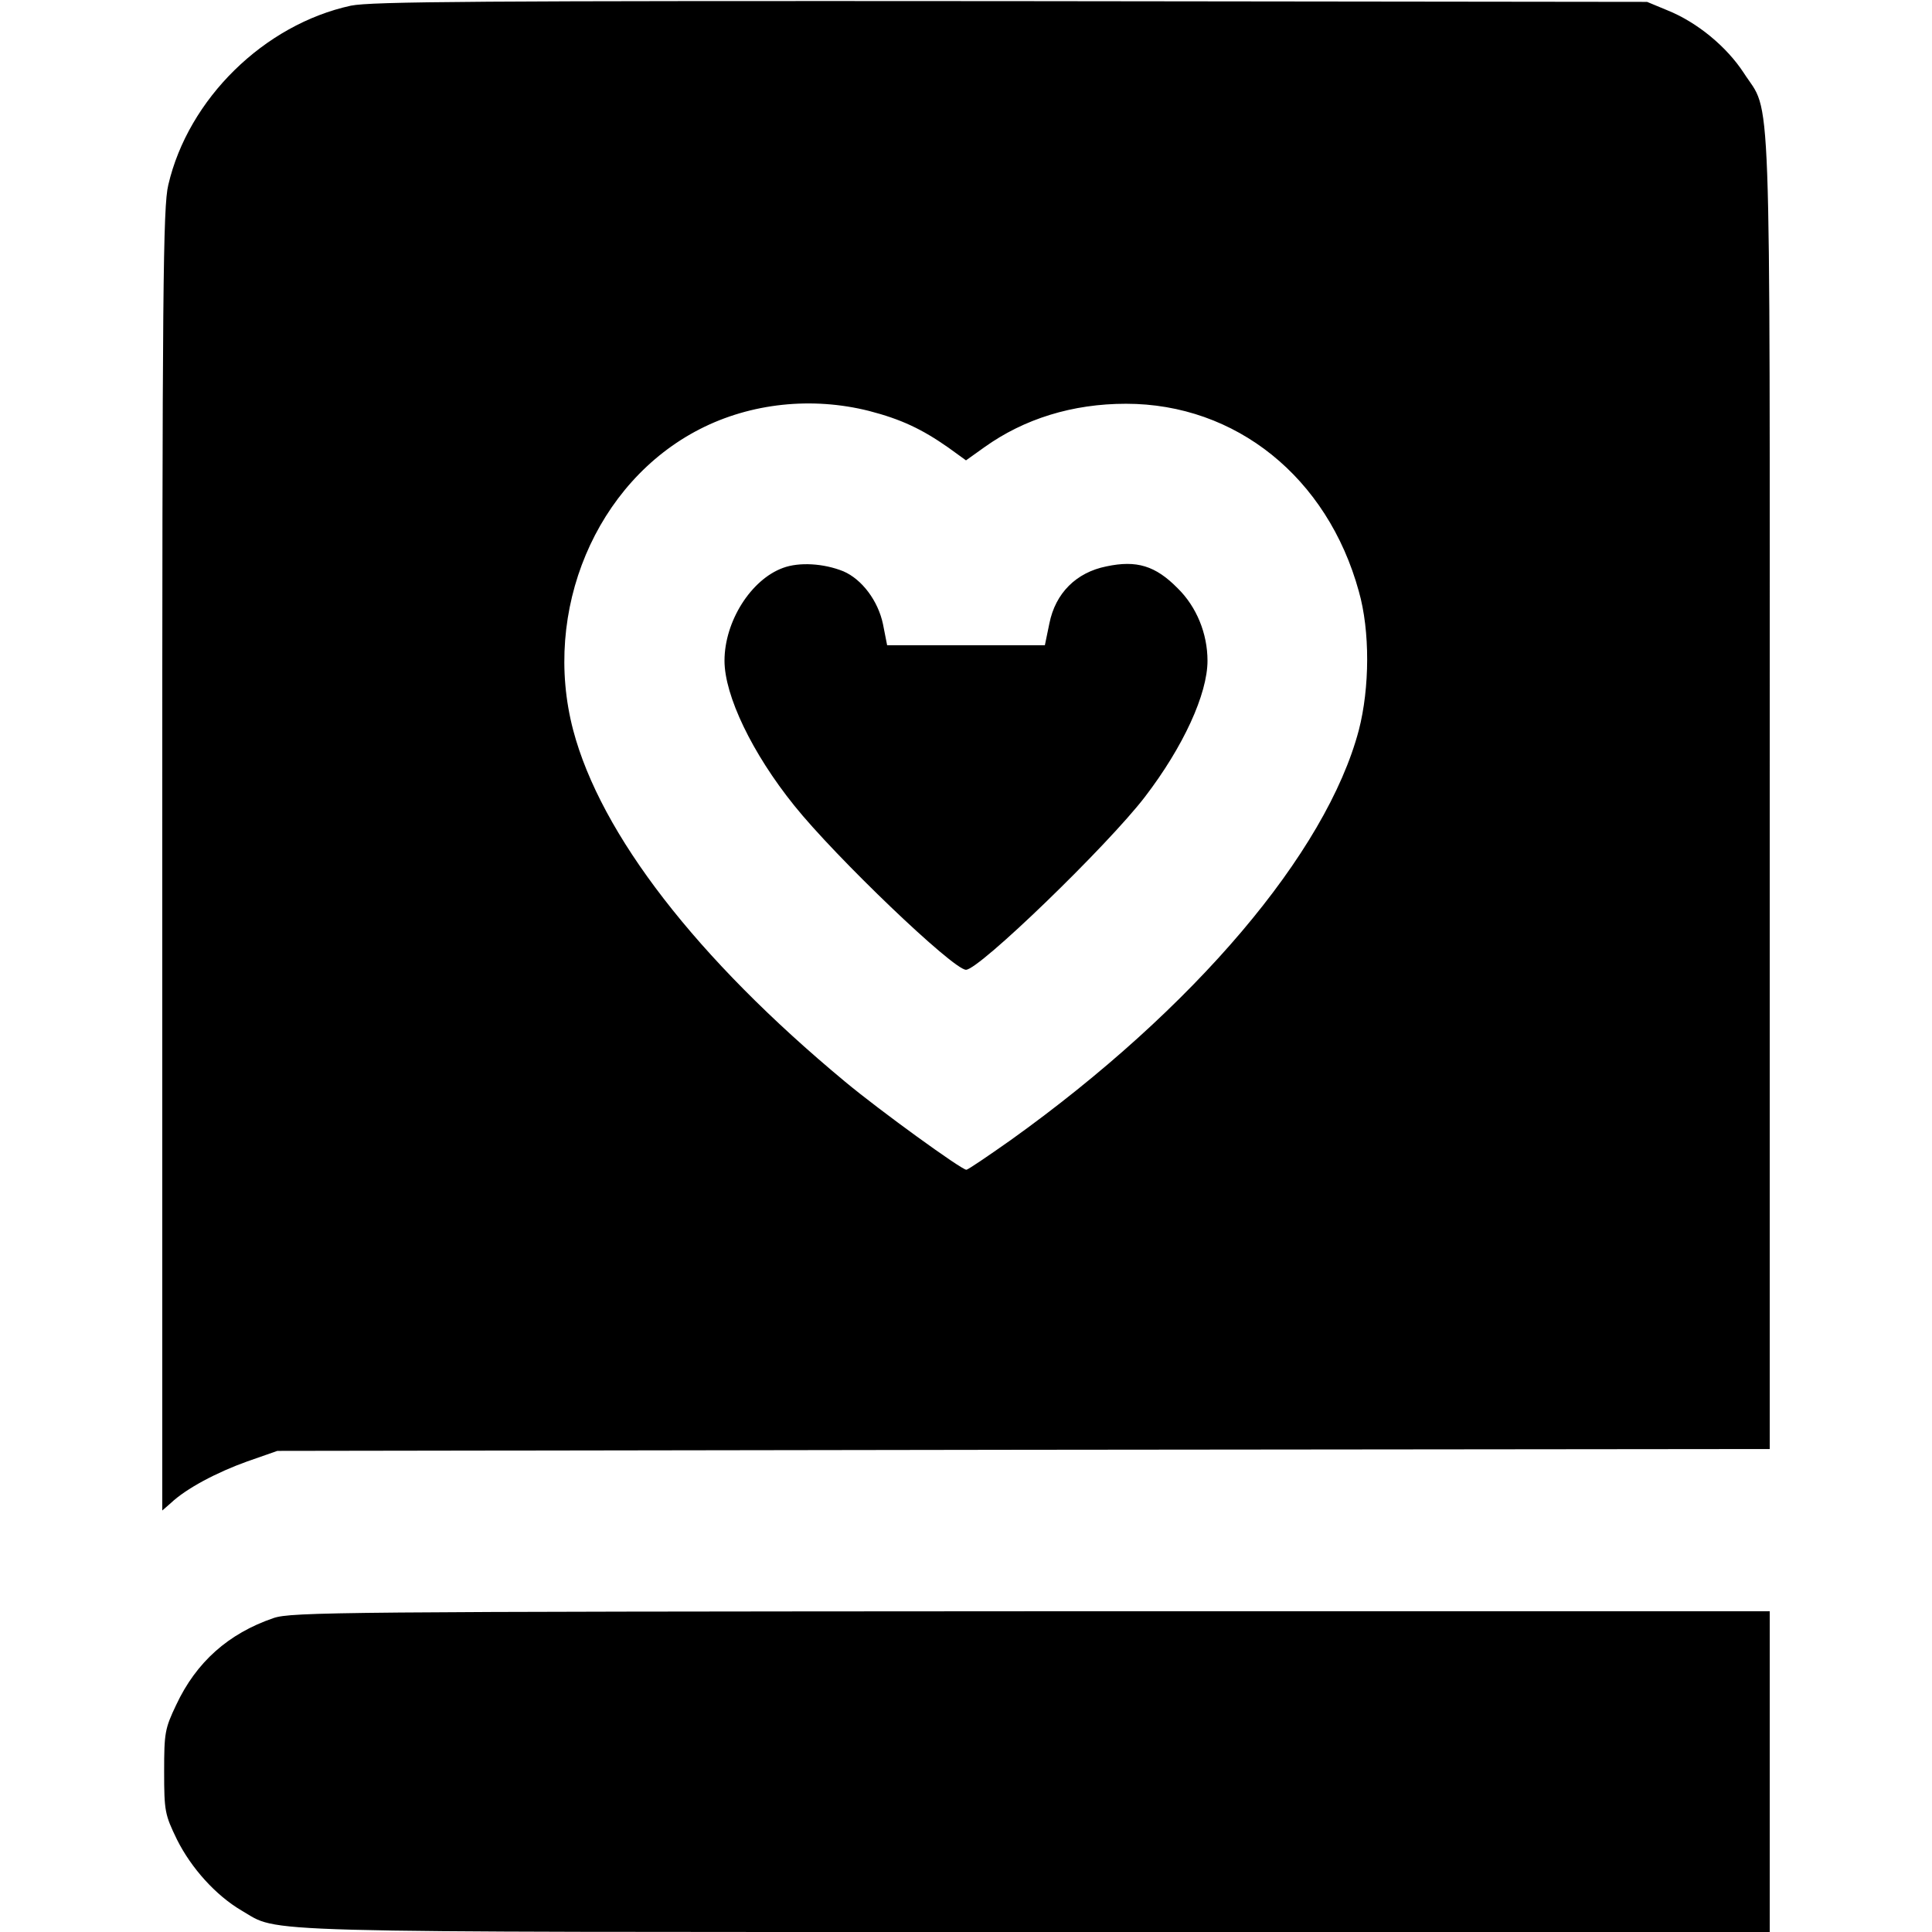 <?xml version="1.0" standalone="no"?>
<!DOCTYPE svg PUBLIC "-//W3C//DTD SVG 20010904//EN"
 "http://www.w3.org/TR/2001/REC-SVG-20010904/DTD/svg10.dtd">
<svg version="1.0" xmlns="http://www.w3.org/2000/svg"
 width="512pt" height="512pt" viewBox="0 0 512 512"
 preserveAspectRatio="xMidYMid meet">

<g transform="translate(0,512) scale(0.1,-0.1)"
fill="#000000" stroke="none">
<path d="M930 5105 c-230 -50 -431 -247 -484 -475 -14 -57 -16 -278 -16 -1789
l0 -1724 23 20 c40 38 121 81 202 110 l80 28 1978 3 1977 2 0 1743 c0 1937 5
1789 -69 1904 -45 69 -123 134 -203 166 l-53 22 -1685 2 c-1414 1 -1695 -1
-1750 -12z m1373 -1074 c85 -22 140 -48 210 -97 l47 -34 49 35 c105 75 233
115 375 115 291 0 534 -195 617 -497 30 -105 29 -256 0 -368 -86 -325 -436
-738 -922 -1086 -61 -43 -114 -79 -118 -79 -13 0 -231 158 -321 233 -394 327
-648 656 -721 932 -83 316 60 657 336 798 135 69 297 86 448 48z"/>
<path d="M2075 3615 c-85 -31 -155 -142 -155 -246 0 -92 73 -245 185 -384 109
-136 421 -435 455 -435 35 0 375 329 474 458 102 133 166 273 166 361 0 72
-29 143 -79 192 -59 60 -109 75 -189 58 -80 -16 -135 -71 -151 -151 l-12 -58
-209 0 -209 0 -11 56 c-13 62 -56 119 -105 140 -52 21 -117 25 -160 9z"/>
<path d="M725 832 c-120 -41 -205 -117 -258 -230 -30 -63 -32 -74 -32 -177 0
-105 2 -114 34 -180 38 -76 103 -148 171 -188 104 -60 -19 -57 2107 -57 l1943
0 0 425 0 425 -1957 0 c-1831 -1 -1961 -2 -2008 -18z"/>
</g>
</svg>
